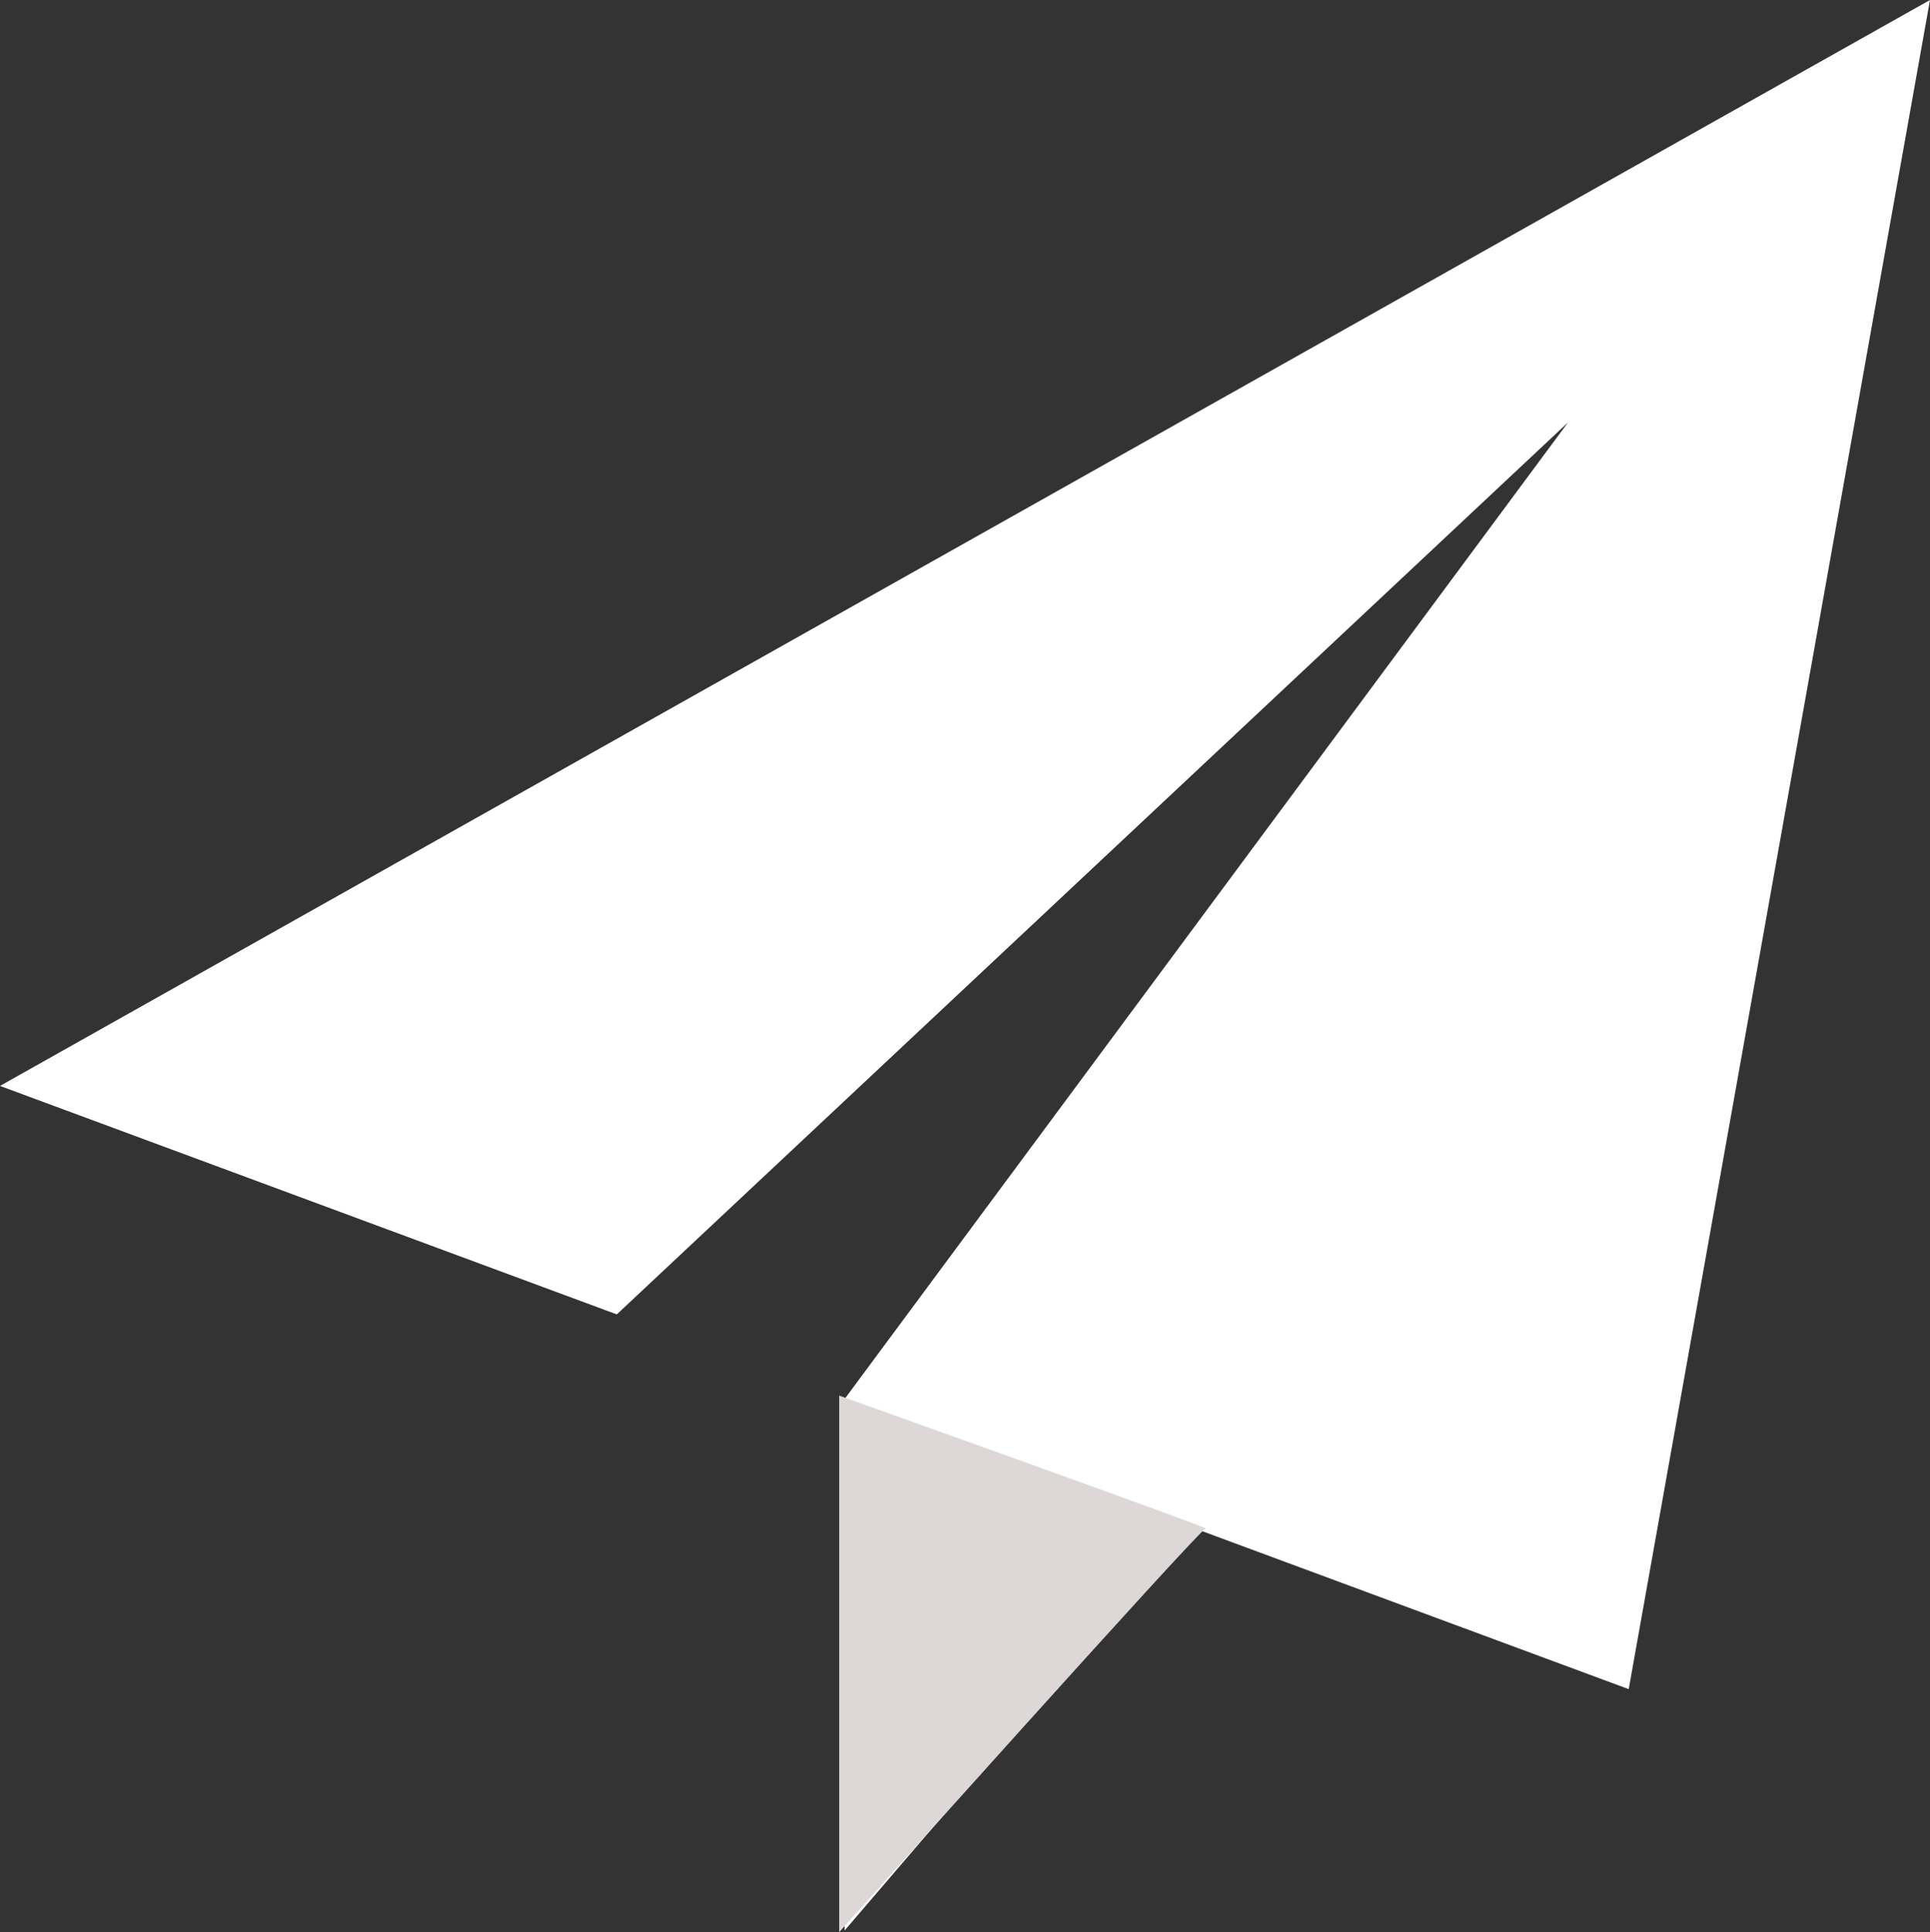 <svg xmlns="http://www.w3.org/2000/svg" width="25.88" height="25.903" viewBox="0 0 25.88 25.903">
<rect x="0" y="0" width="25.88" height="25.903" fill="#333333" stroke="none"/>
<!--    <defs><style>.a{fill:#fff;}.b{fill:#ded7d7;}</style></defs>-->
    <g transform="translate(-467 -656.941)"><path class="a" fill="#fff" d="M25.88,0,0,14.558l8.271,3.063L21.028,5.661l-9.7,13.091.008,0-.01,0V25.88l4.638-5.411,5.876,2.176Z"
        transform="translate(467 656.941)"/><path class="b" fill="#ded7d7"  d="M7536.859,4644.906s4.987,1.781,4.915,1.781-4.915,5.412-4.915,5.412Z"
        transform="translate(-7058.606 -3969.255)"/></g></svg>